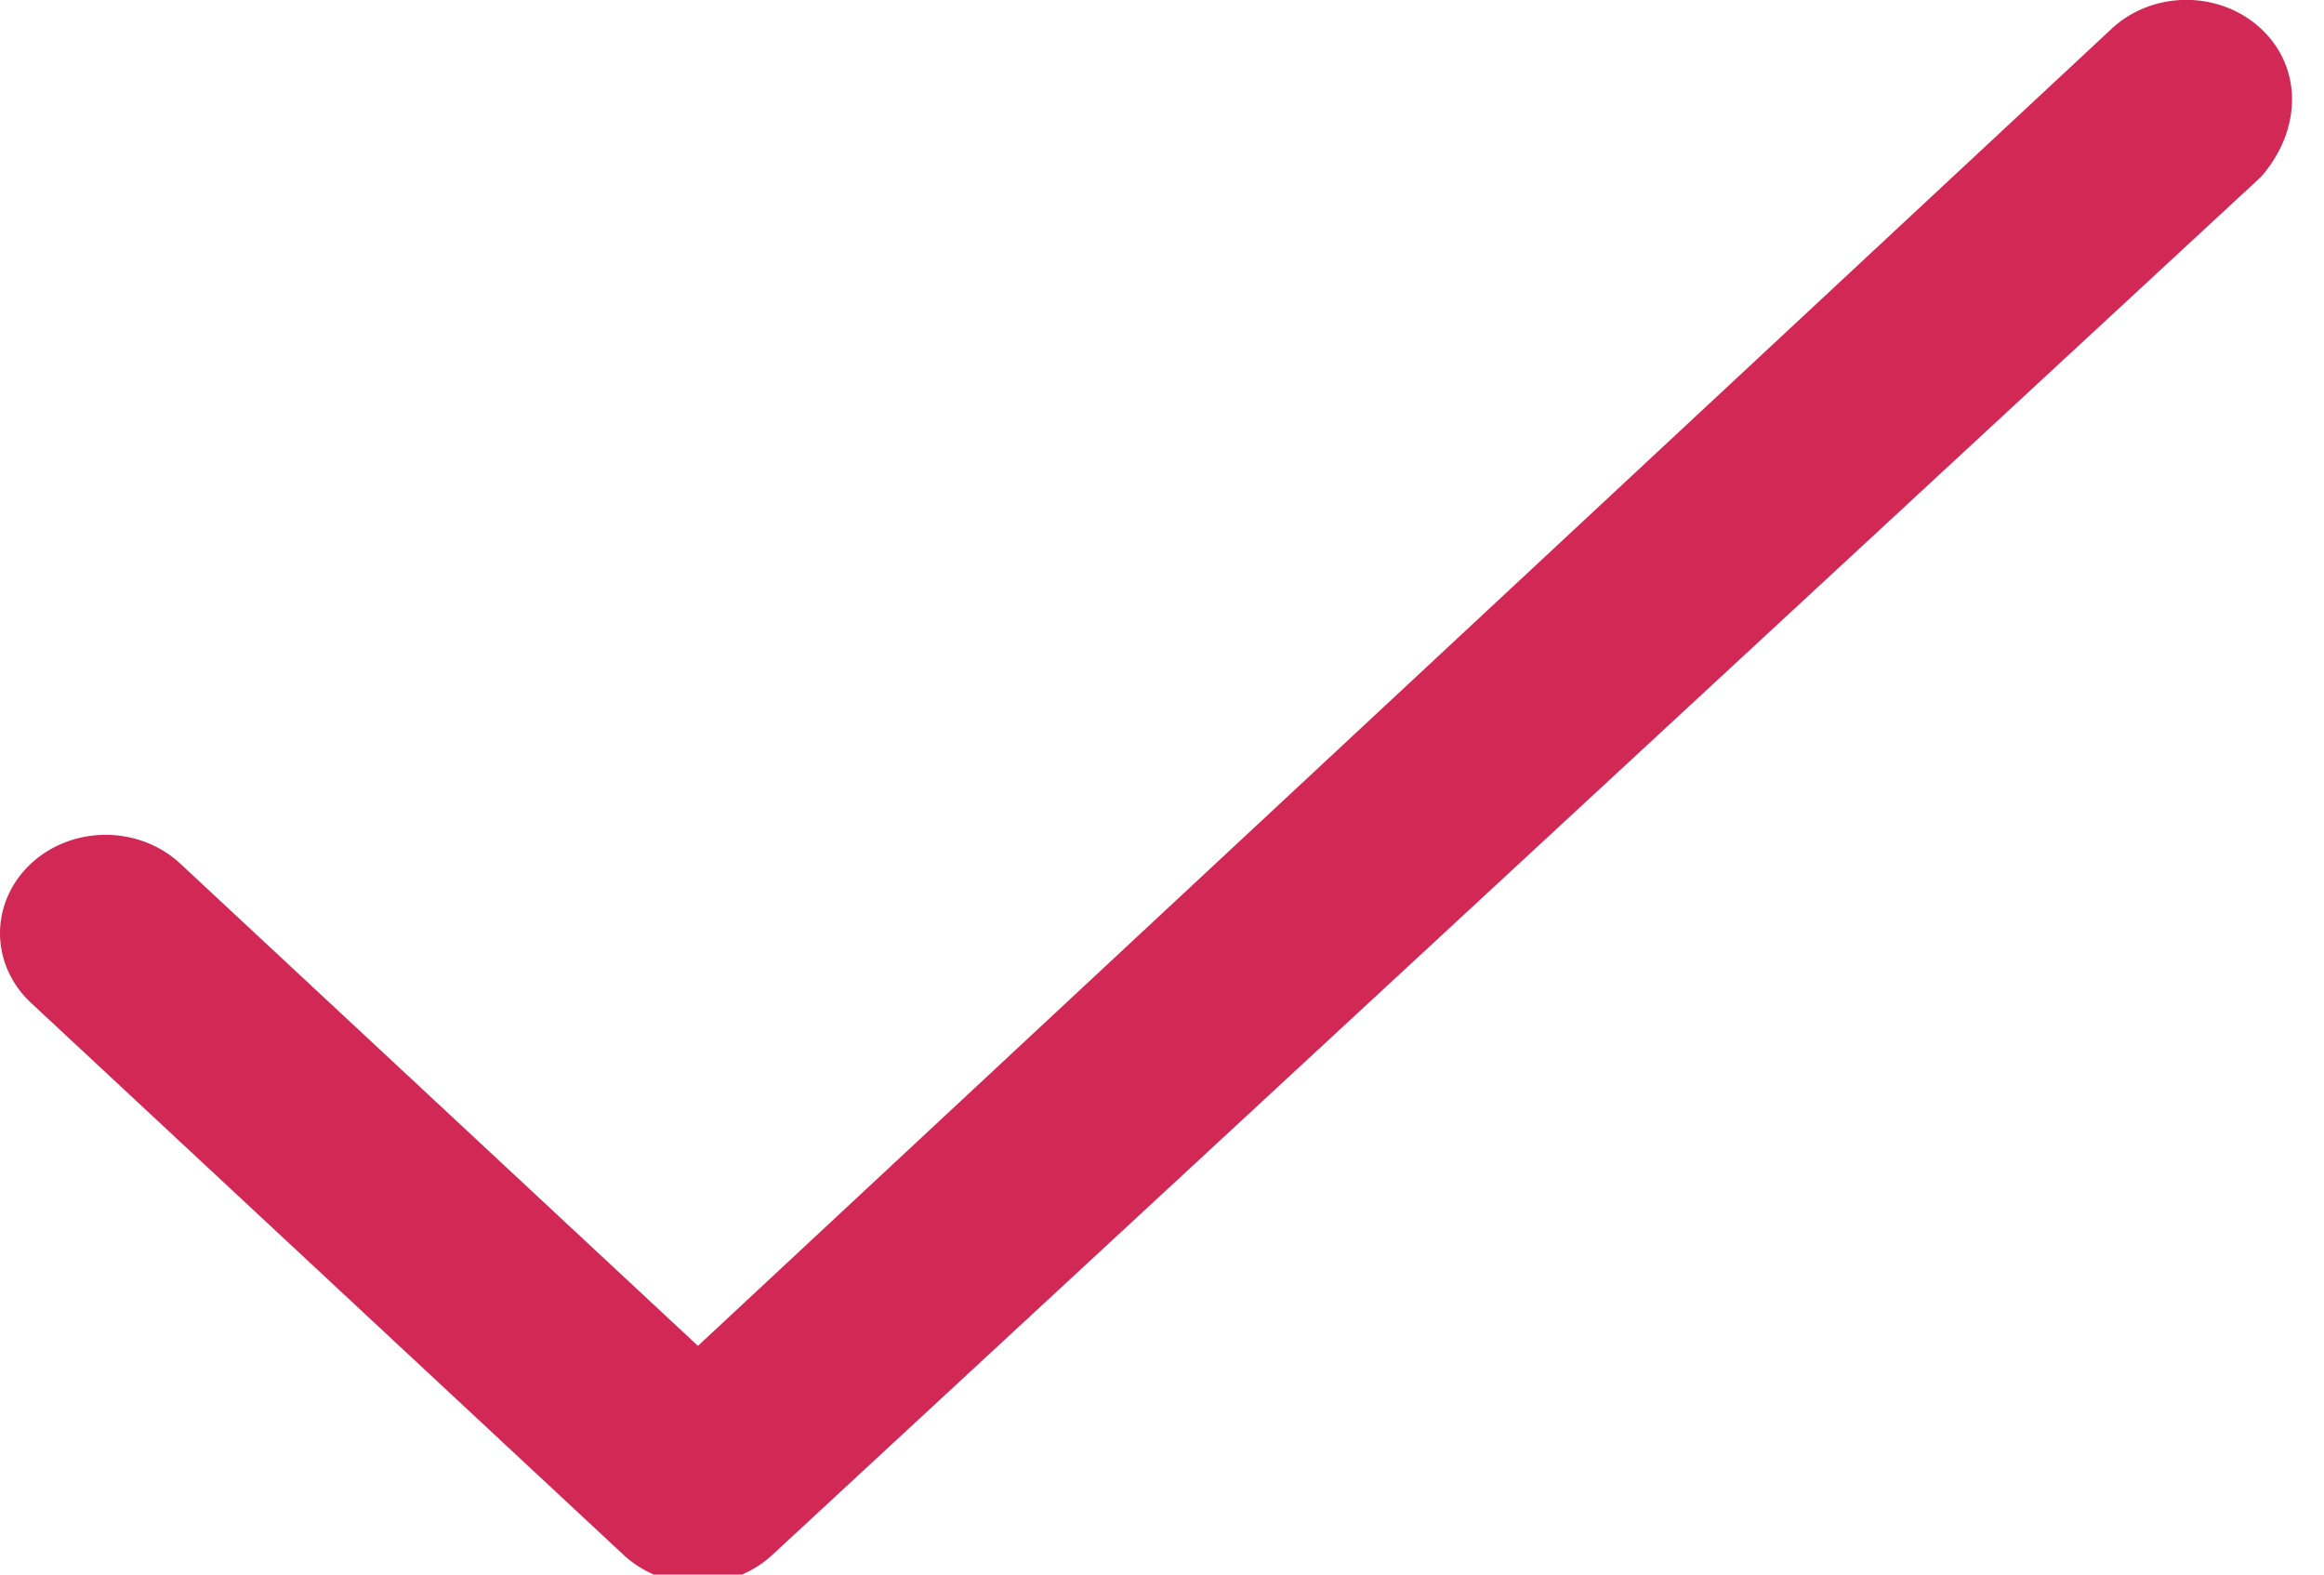 
<svg version="1" xmlns="http://www.w3.org/2000/svg" width="31" height="21" viewBox="-82.357 4.875 22 16" preserveAspectRatio="none"><path fill="#d22856" d="M-60.953 5.167a.999.999 0 0 0-1.414 0L-75.75 18.551l-4.9-4.9a.999.999 0 1 0-1.414 1.414l5.607 5.607a.997.997 0 0 0 1.414 0l14.09-14c.391-.481.391-1.114 0-1.505z"/></svg>
